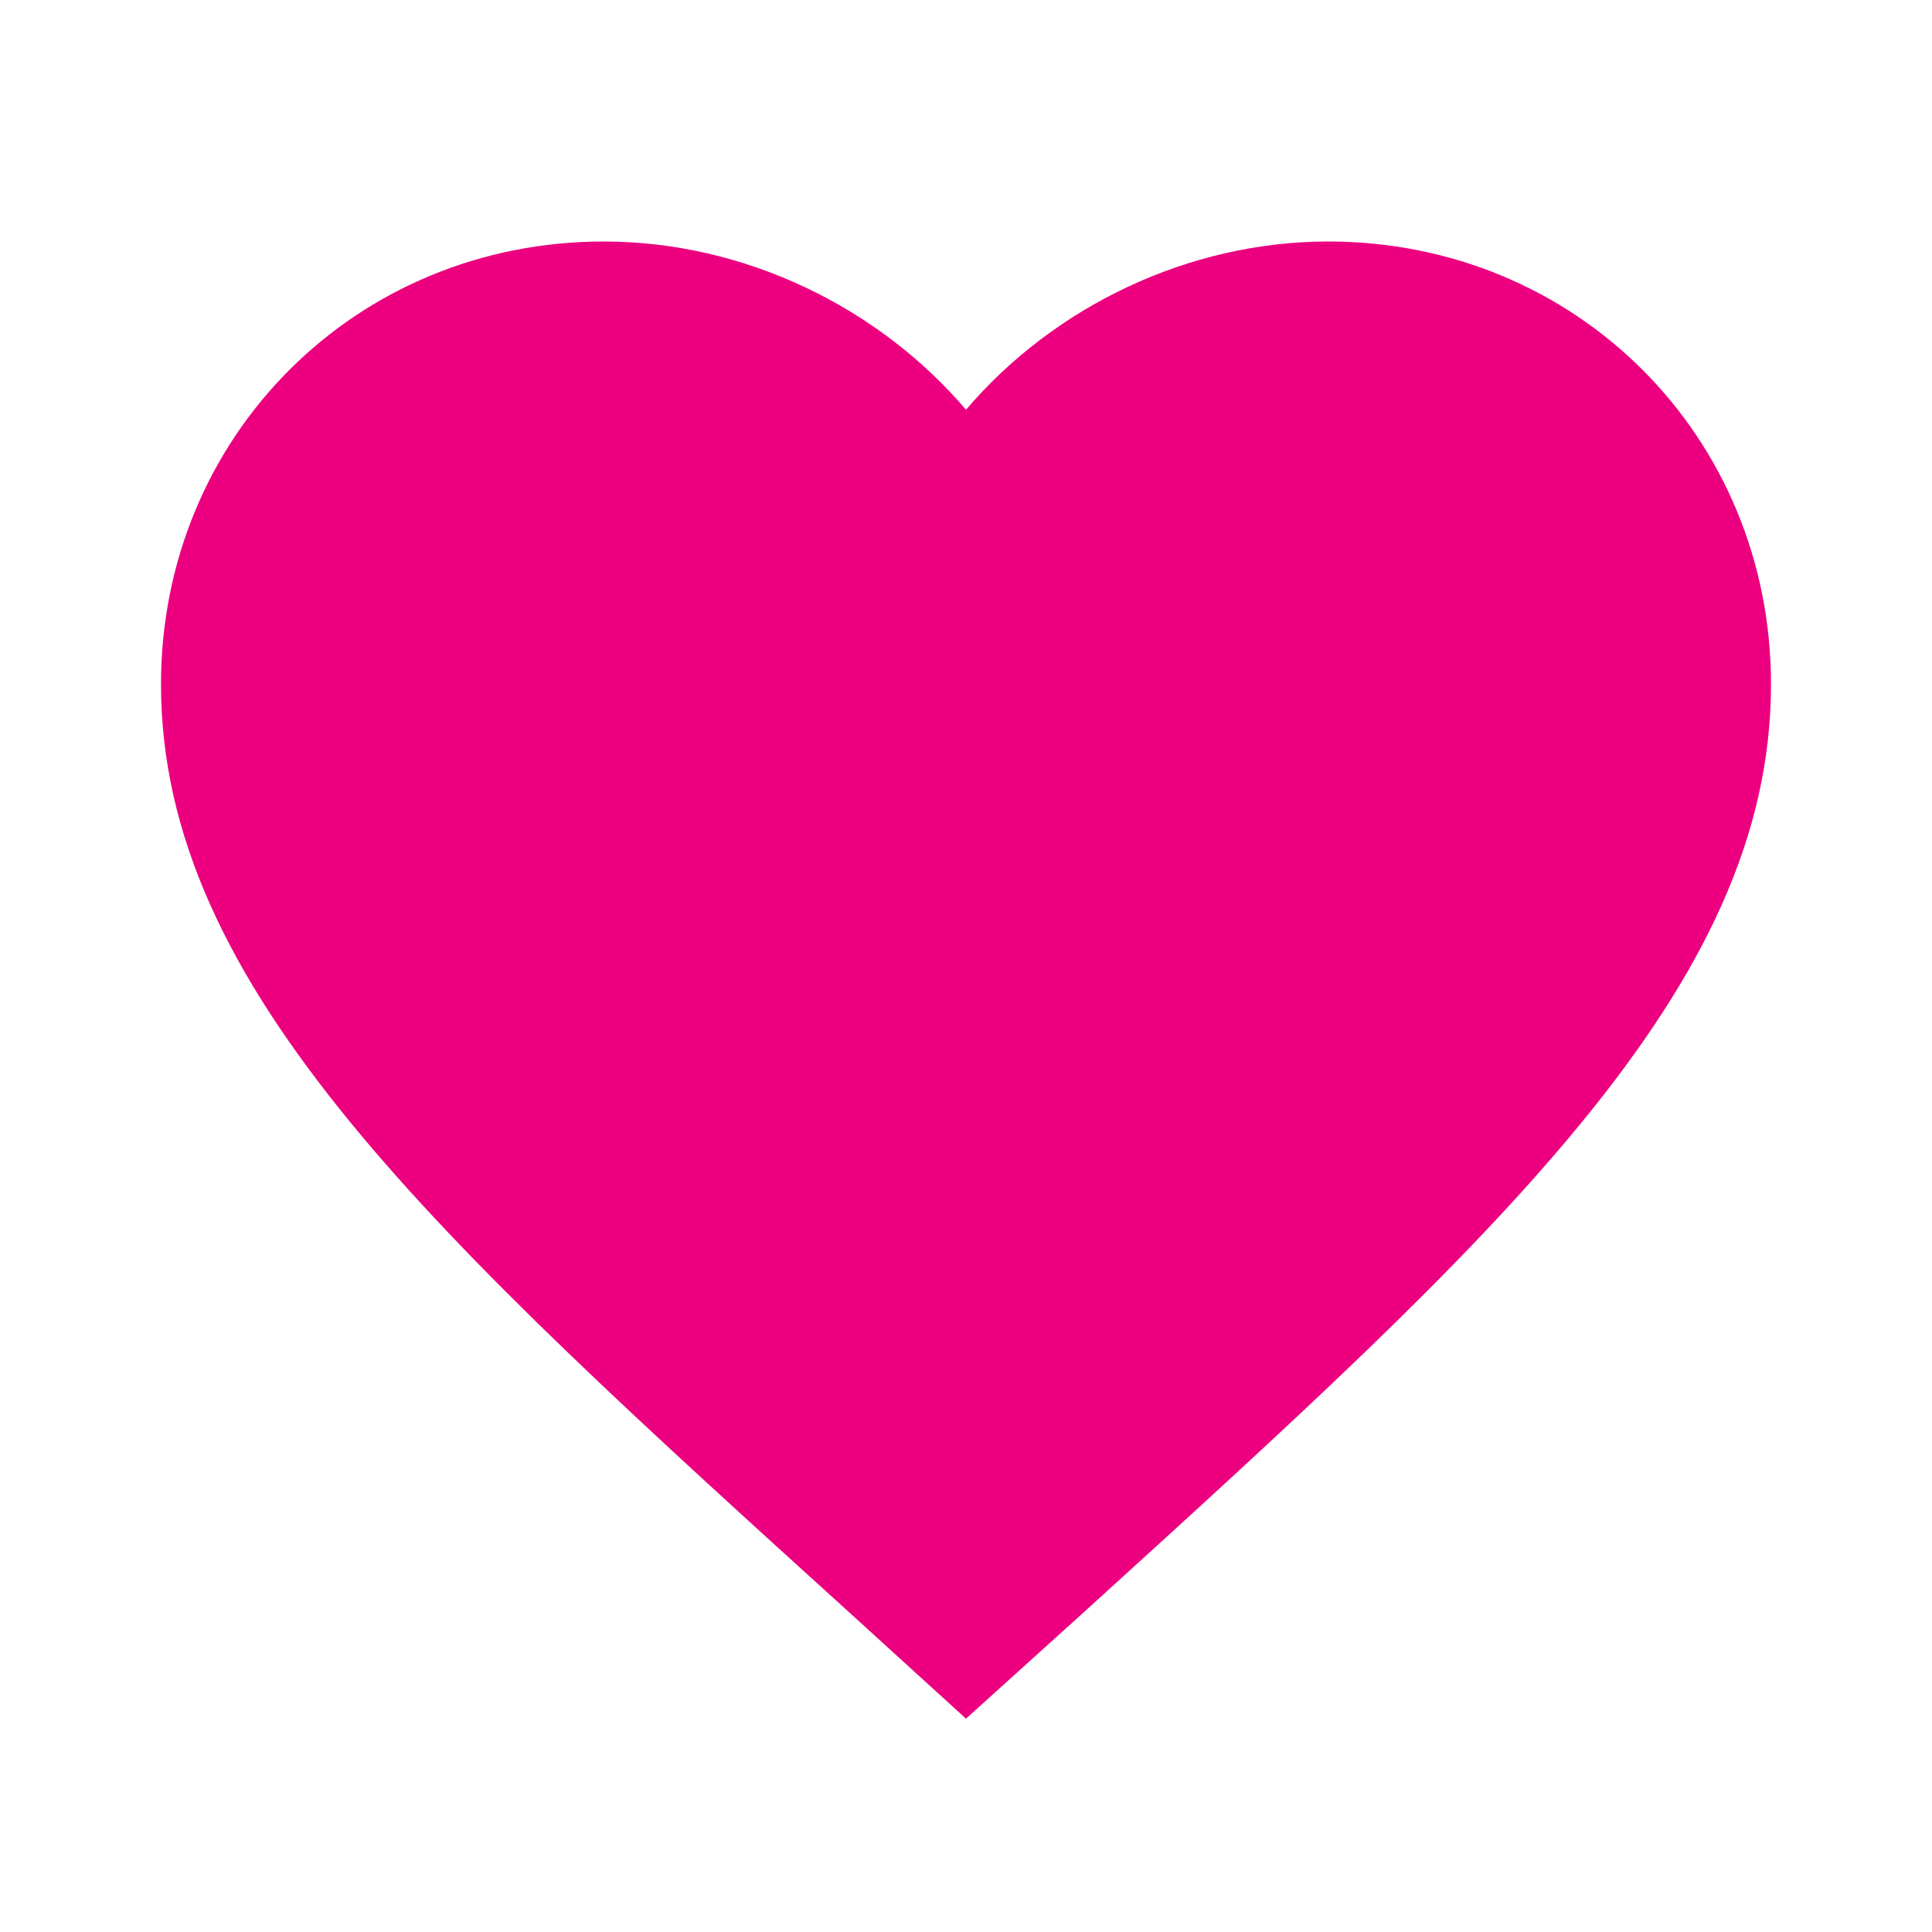 <svg width="114" height="114" viewBox="0 0 114 114" fill="none" xmlns="http://www.w3.org/2000/svg">
<path d="M57 101.412L50.112 95.142C25.65 72.96 9.5 58.33 9.5 40.375C9.5 25.745 20.995 14.25 35.625 14.25C43.89 14.25 51.822 18.098 57 24.177C62.178 18.098 70.11 14.25 78.375 14.25C93.005 14.25 104.5 25.745 104.5 40.375C104.5 58.33 88.35 72.96 63.888 95.19L57 101.412Z" fill="#EC007F"/>
</svg>
